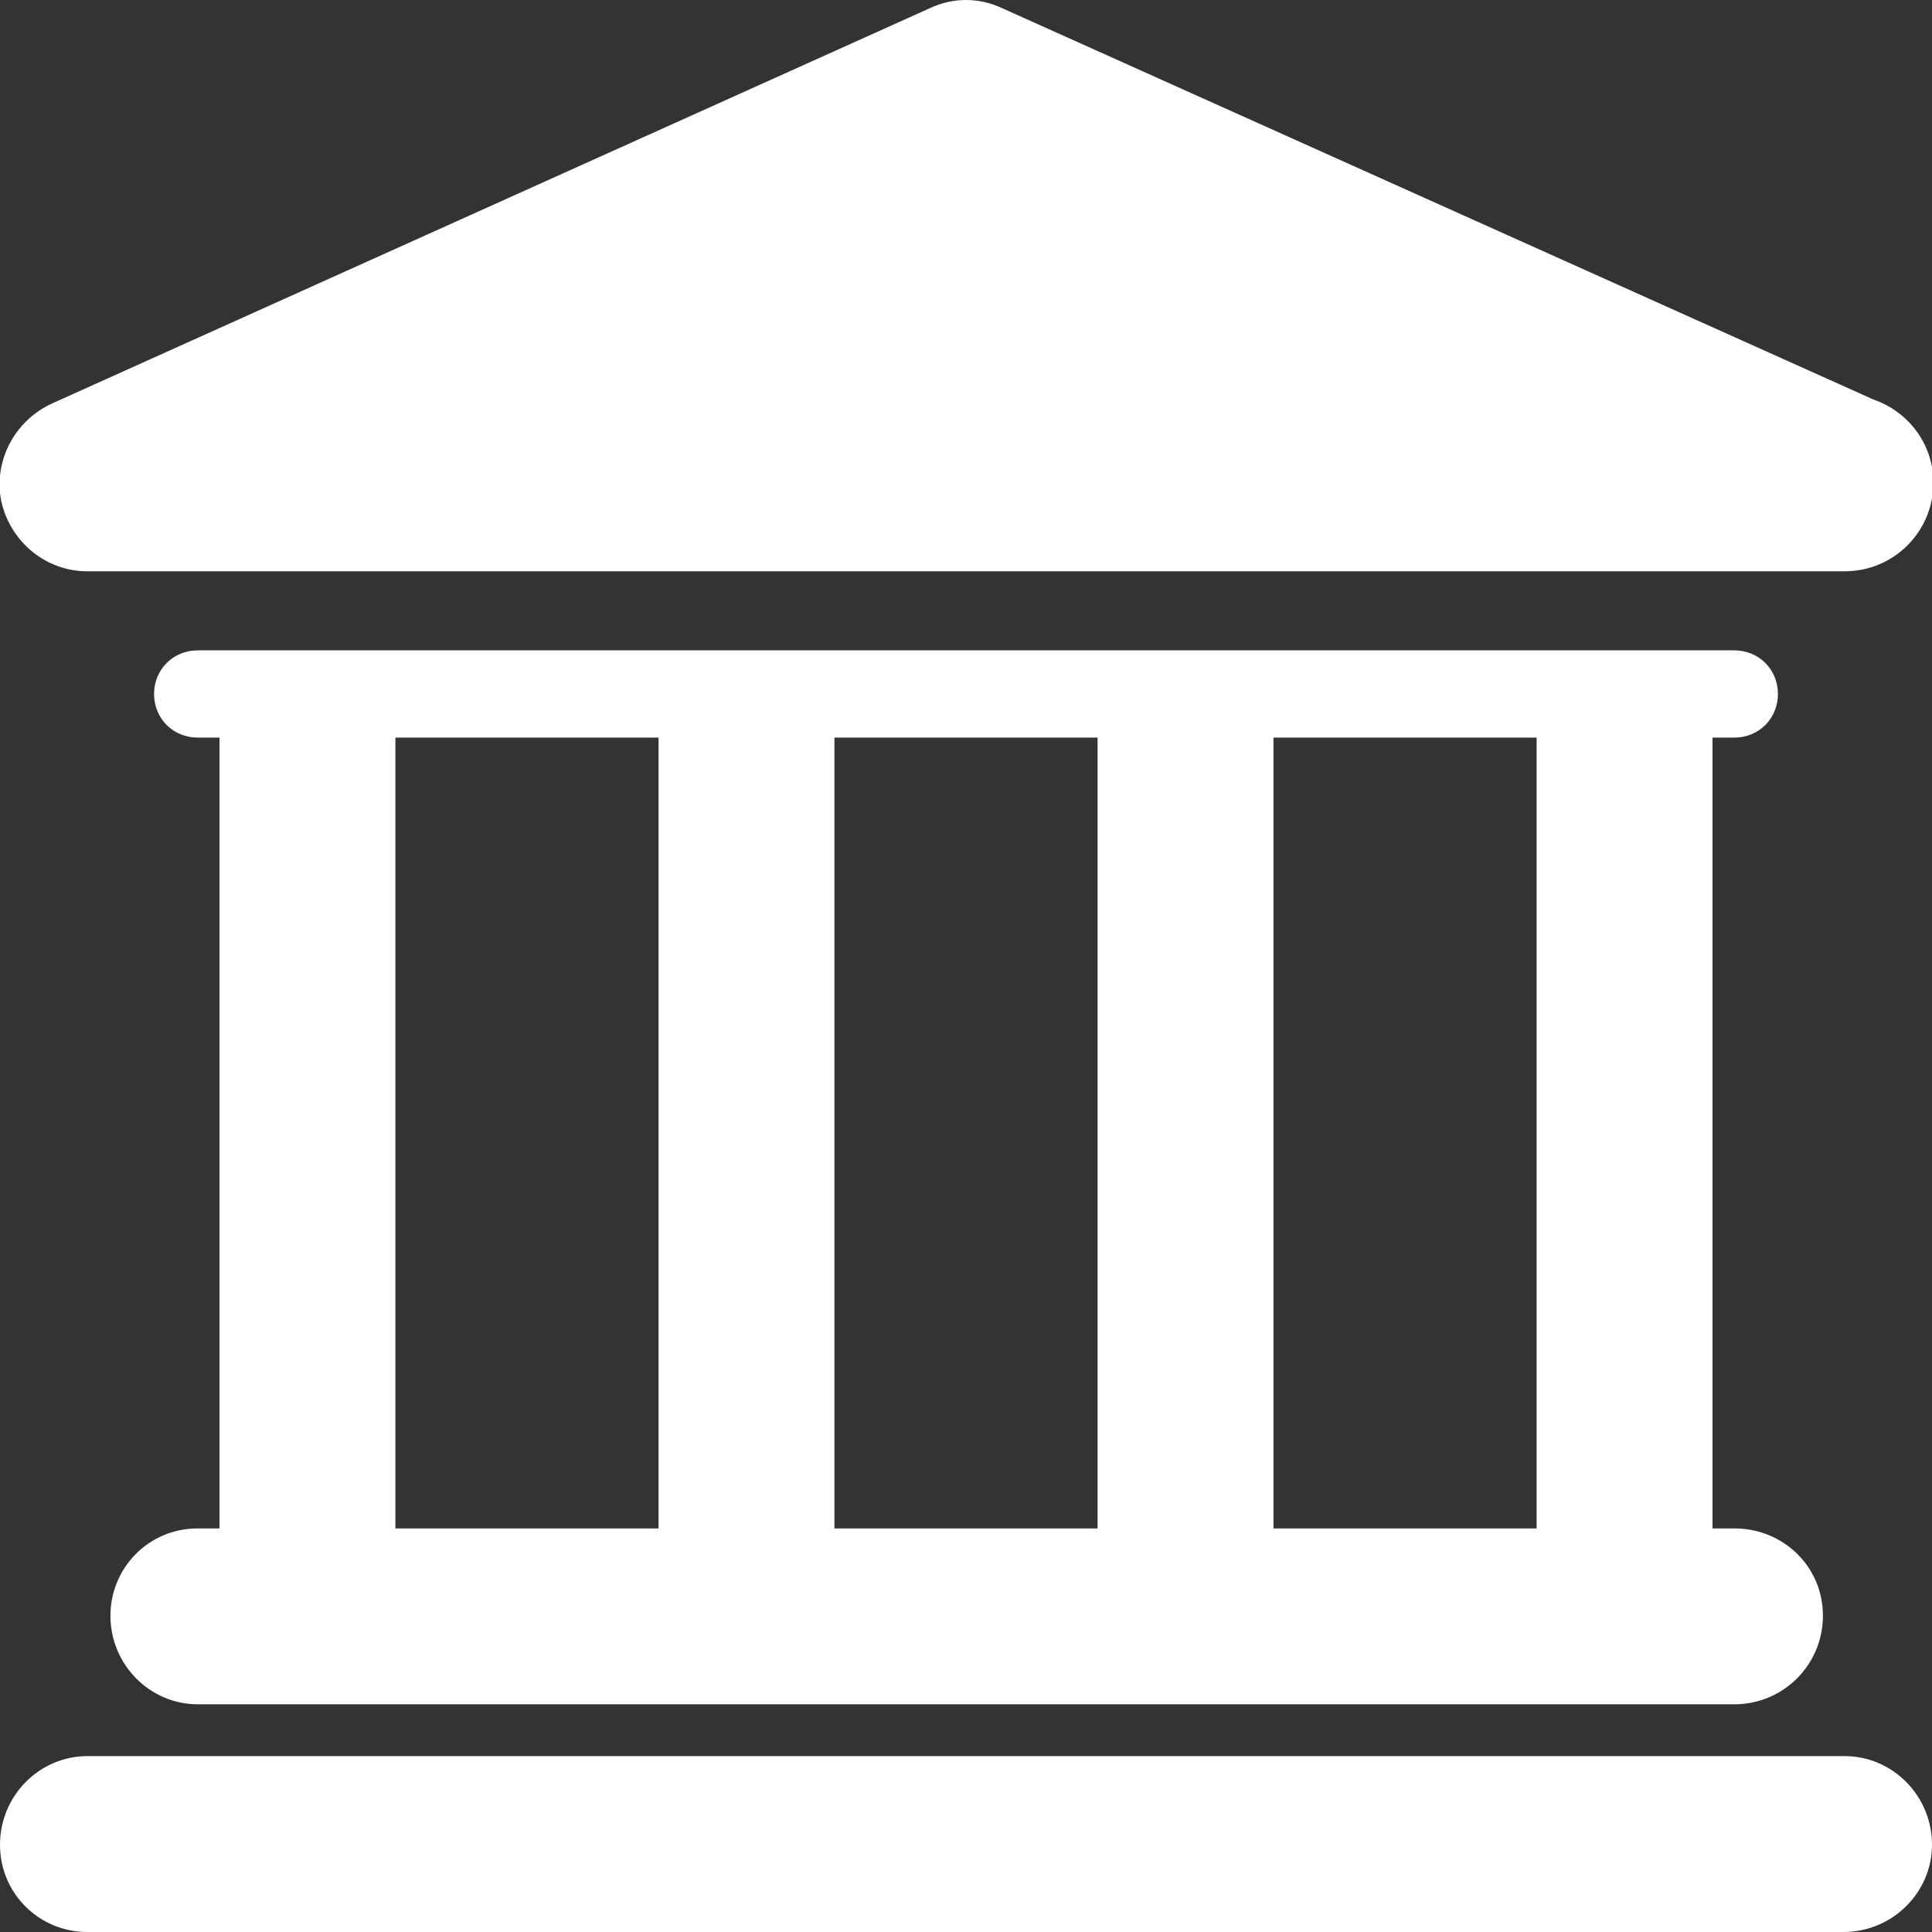 <?xml version="1.0" encoding="utf-8"?>
<!-- Generator: Adobe Illustrator 19.0.0, SVG Export Plug-In . SVG Version: 6.00 Build 0)  -->
<svg version="1.1" id="Layer_1" xmlns="http://www.w3.org/2000/svg" xmlns:xlink="http://www.w3.org/1999/xlink" x="0px" y="0px"
	 viewBox="0 0 141.7 141.7" style="enable-background:new 0 0 141.7 141.7;" xml:space="preserve">
<rect x="0" y="0" width="141.7" height="141.7" fill="#333333" stroke="none"/>
<style type="text/css">
	.st0{fill:#FFFFFF;}
</style>
<g id="XMLID_8547_">
	<path id="XMLID_8586_" class="st0" d="M135.3,128.8H6.4c-3.5,0-6.4,2.9-6.4,6.5c0,3.6,2.9,6.4,6.4,6.4h128.8c3.6,0,6.5-2.9,6.5-6.4
		C141.7,131.7,138.8,128.8,135.3,128.8L135.3,128.8z M135.3,128.8"/>
	<path id="XMLID_8561_" class="st0" d="M14.5,112.1c-3.6,0-6.4,2.9-6.4,6.4c0,3.6,2.9,6.5,6.4,6.5h112.7c3.6,0,6.5-2.9,6.5-6.5
		c0-3.6-2.9-6.4-6.5-6.4h-1.6v-58h1.6c1.8,0,3.2-1.4,3.2-3.2c0-1.8-1.4-3.2-3.2-3.2H14.5c-1.8,0-3.2,1.4-3.2,3.2
		c0,1.8,1.4,3.2,3.2,3.2h1.6v58H14.5z M112.7,54.1v58H93.4v-58H112.7z M80.5,54.1v58H61.2v-58H80.5z M29,54.1h19.3v58H29V54.1z
		 M29,54.1"/>
	<path id="XMLID_8549_" class="st0" d="M6.4,41.9h128.9c3.6,0,6.5-2.9,6.5-6.5c0-2.8-1.8-5.2-4.4-6.1L73.5,0.6
		c-1.7-0.8-3.6-0.8-5.3,0l-64.4,29c-2.8,1.3-4.3,4.3-3.7,7.2C0.8,39.8,3.4,41.9,6.4,41.9L6.4,41.9z M6.4,41.9"/>
	<path id="XMLID_8548_" class="st0" d="M48.3,20.9"/>
</g>
</svg>

